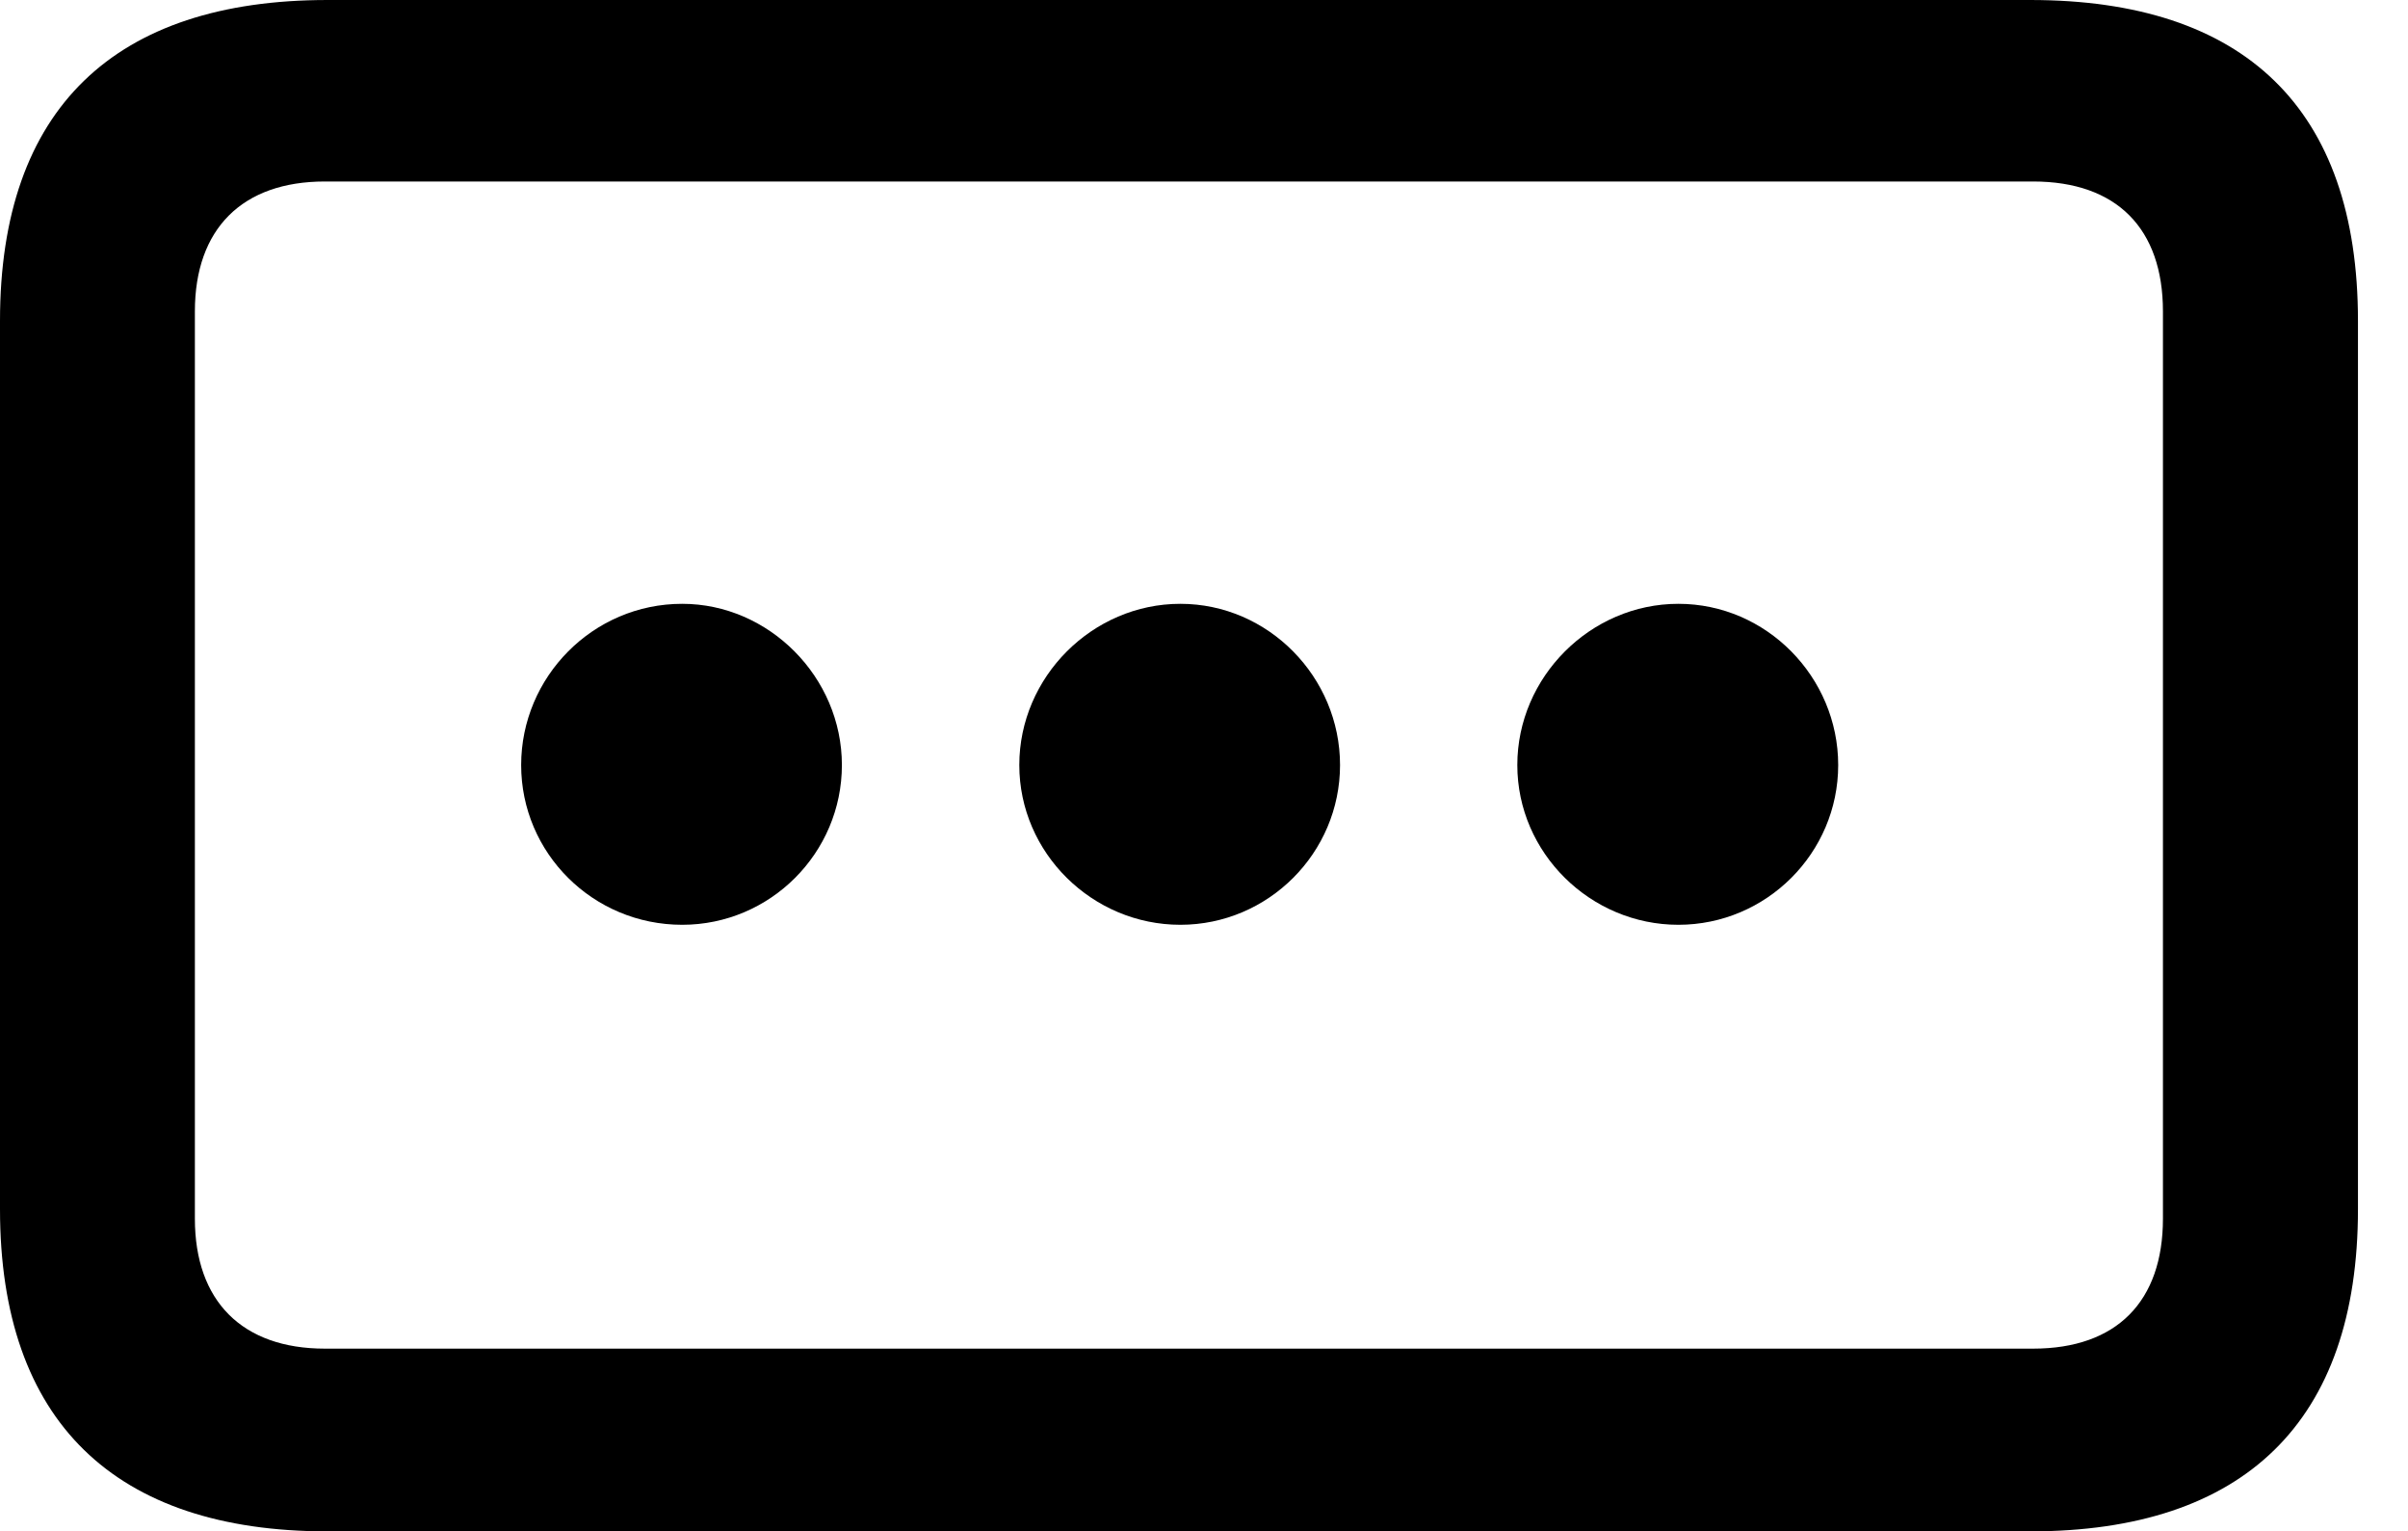 <svg version="1.1" xmlns="http://www.w3.org/2000/svg" xmlns:xlink="http://www.w3.org/1999/xlink" width="17.373" height="11.045" viewBox="0 0 17.373 11.045">
 <g>
  <rect height="11.045" opacity="0" width="17.373" x="0" y="0"/>
  <path d="M0 8.721C0 10.254 0.83 11.045 2.363 11.045L14.648 11.045C16.191 11.045 17.012 10.254 17.012 8.721L17.012 2.314C17.012 0.781 16.191 0 14.648 0L2.363 0C0.83 0 0 0.781 0 2.314ZM1.406 8.789L1.406 2.246C1.406 1.65 1.748 1.309 2.344 1.309L14.668 1.309C15.273 1.309 15.605 1.65 15.605 2.246L15.605 8.789C15.605 9.385 15.273 9.727 14.668 9.727L2.344 9.727C1.748 9.727 1.406 9.385 1.406 8.789Z" fill="currentColor"/>
  <path d="M12.109 6.67C12.744 6.67 13.262 6.152 13.262 5.518C13.262 4.883 12.744 4.355 12.109 4.355C11.475 4.355 10.947 4.883 10.947 5.518C10.947 6.152 11.475 6.67 12.109 6.67Z" fill="currentColor"/>
  <path d="M8.516 6.67C9.15 6.67 9.668 6.152 9.668 5.518C9.668 4.883 9.15 4.355 8.516 4.355C7.881 4.355 7.354 4.883 7.354 5.518C7.354 6.152 7.881 6.67 8.516 6.67Z" fill="currentColor"/>
  <path d="M4.922 6.67C5.557 6.67 6.074 6.152 6.074 5.518C6.074 4.883 5.547 4.355 4.922 4.355C4.277 4.355 3.76 4.883 3.76 5.518C3.76 6.152 4.277 6.67 4.922 6.67Z" fill="currentColor"/>
 </g>
</svg>
